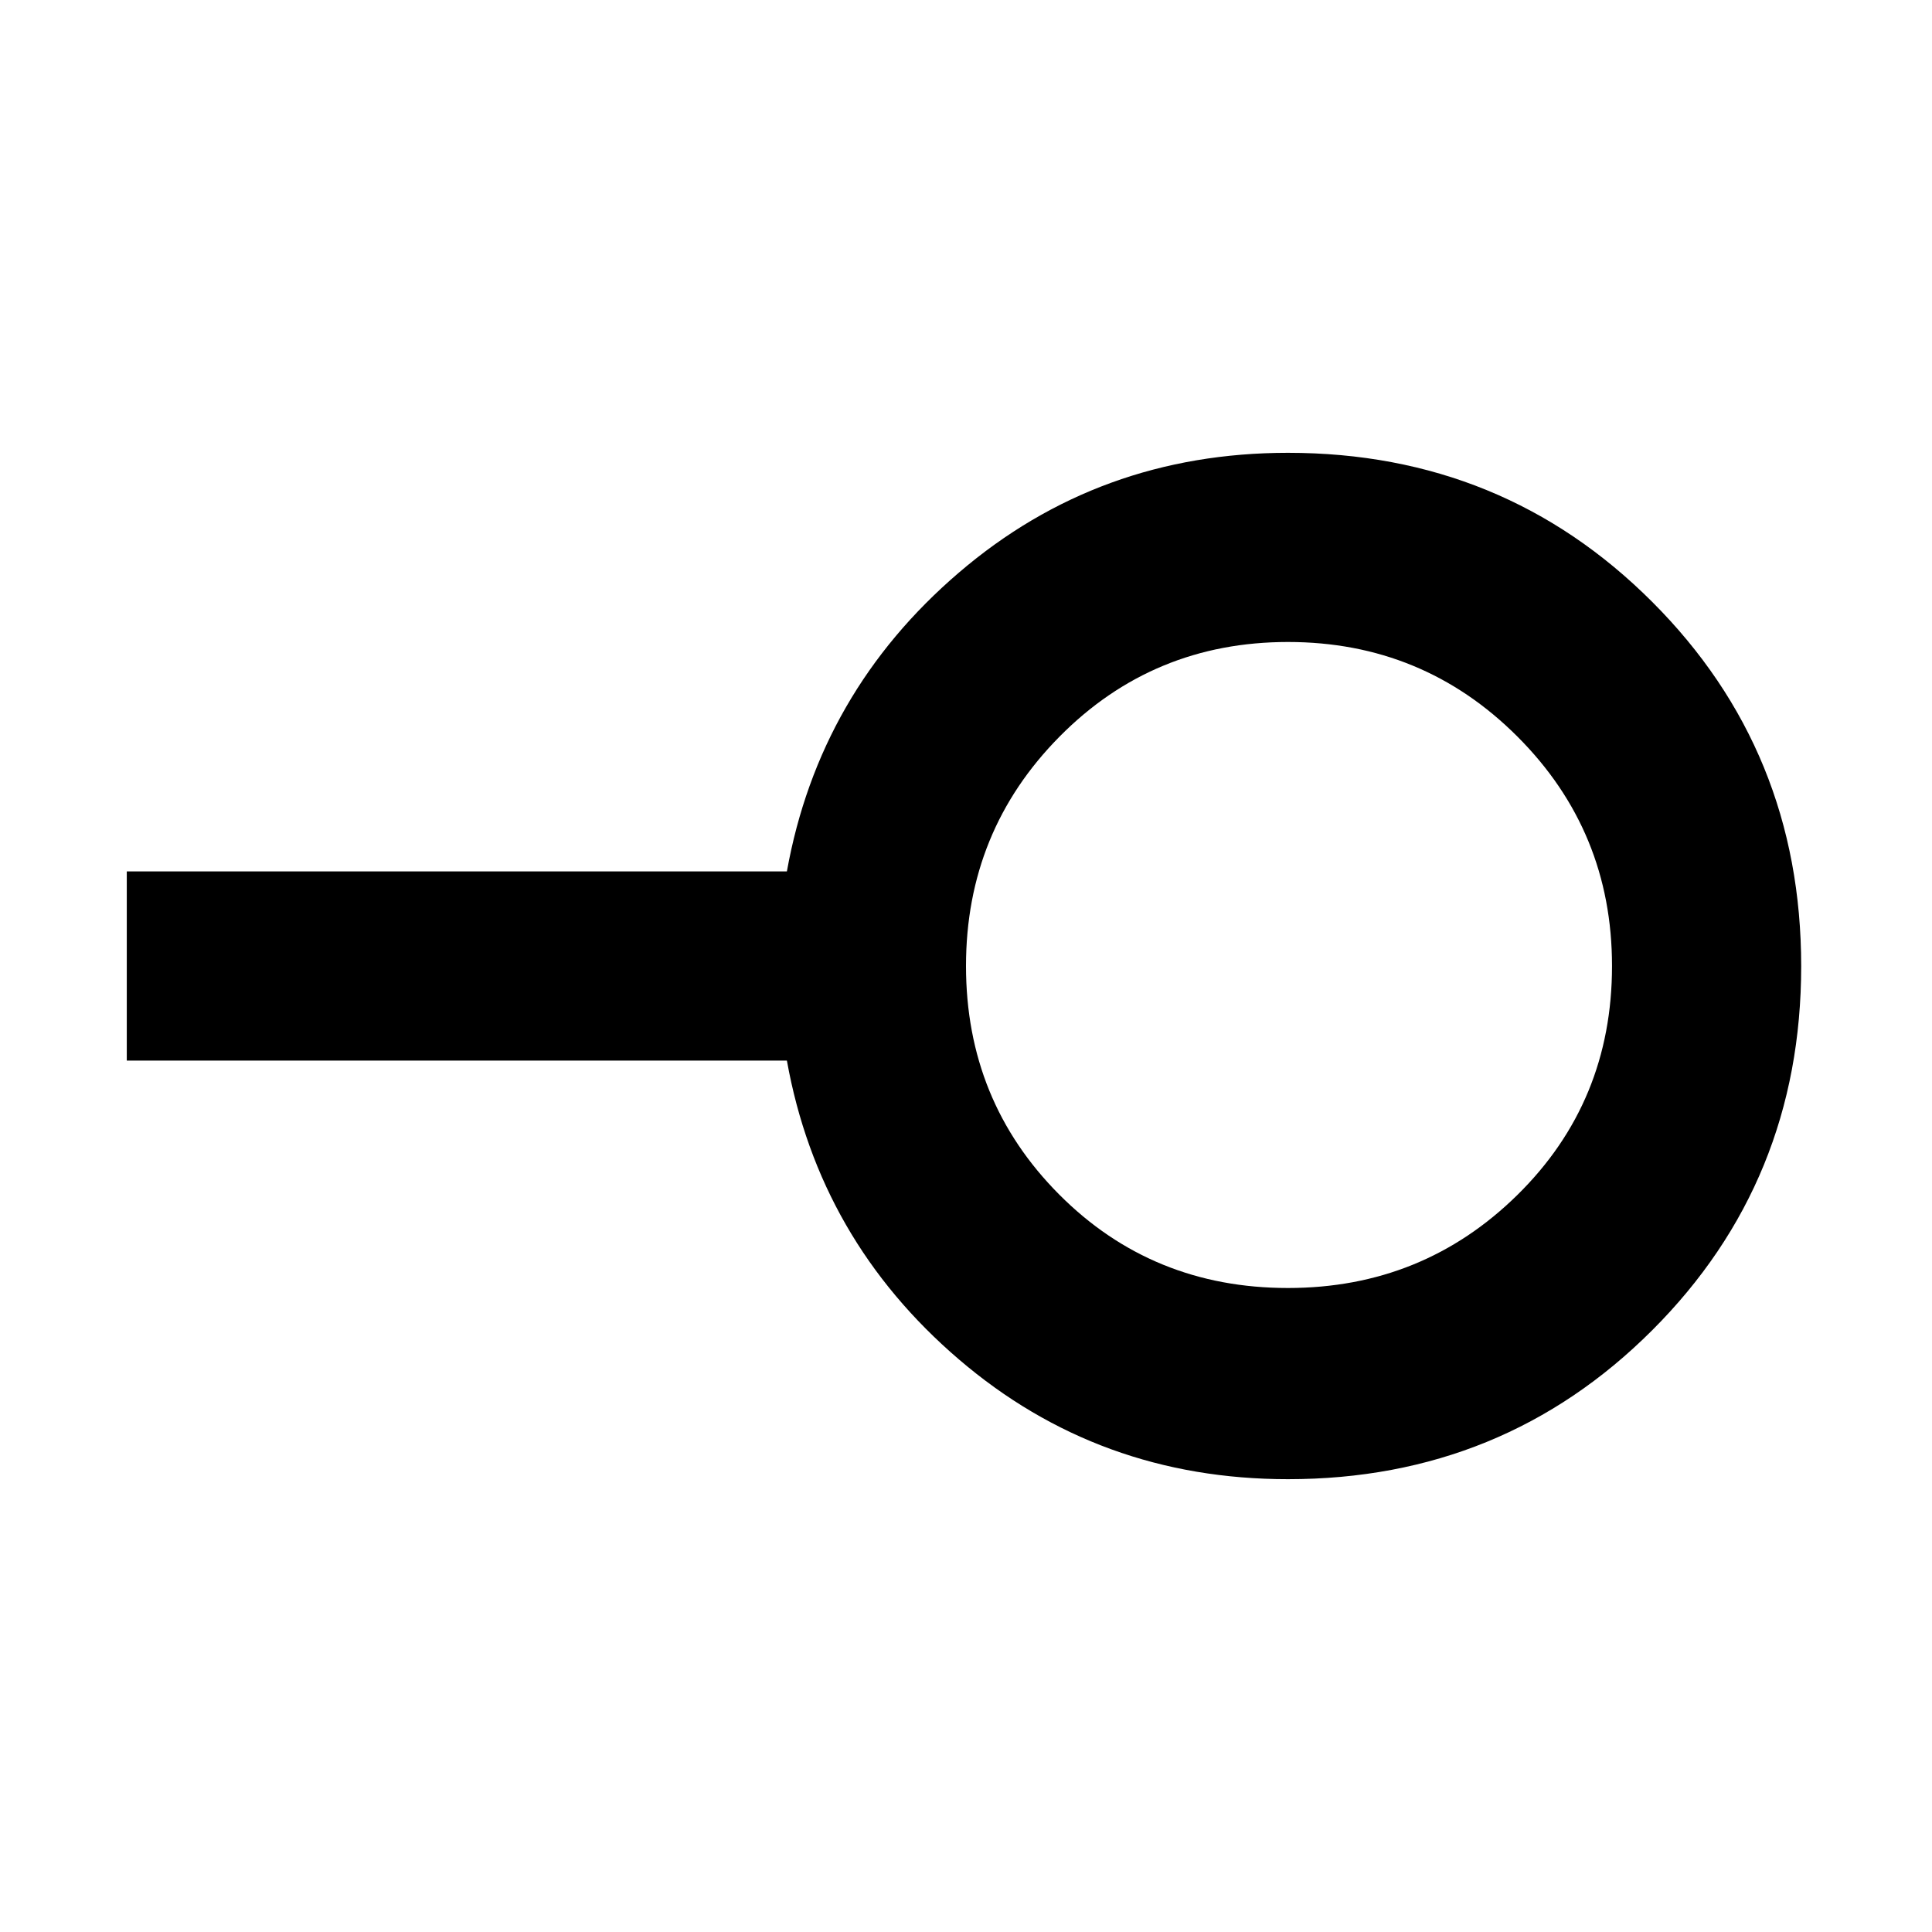 <svg xmlns="http://www.w3.org/2000/svg" height="48" viewBox="0 -960 960 960" width="48"><path d="M640-320q67 0 114-46.26T801-480q0-67-47-114t-114-47q-67 0-113.5 47T480-480q0 67 46.26 113.5Q572.53-320 640-320Zm0 95q-94 0-163.5-59.5T391-433H63v-94h328q16-89 85.5-148.5T640-735q106.92 0 180.96 74.06t74.04 181Q895-373 820.96-299T640-225Zm0-255Z"/></svg>